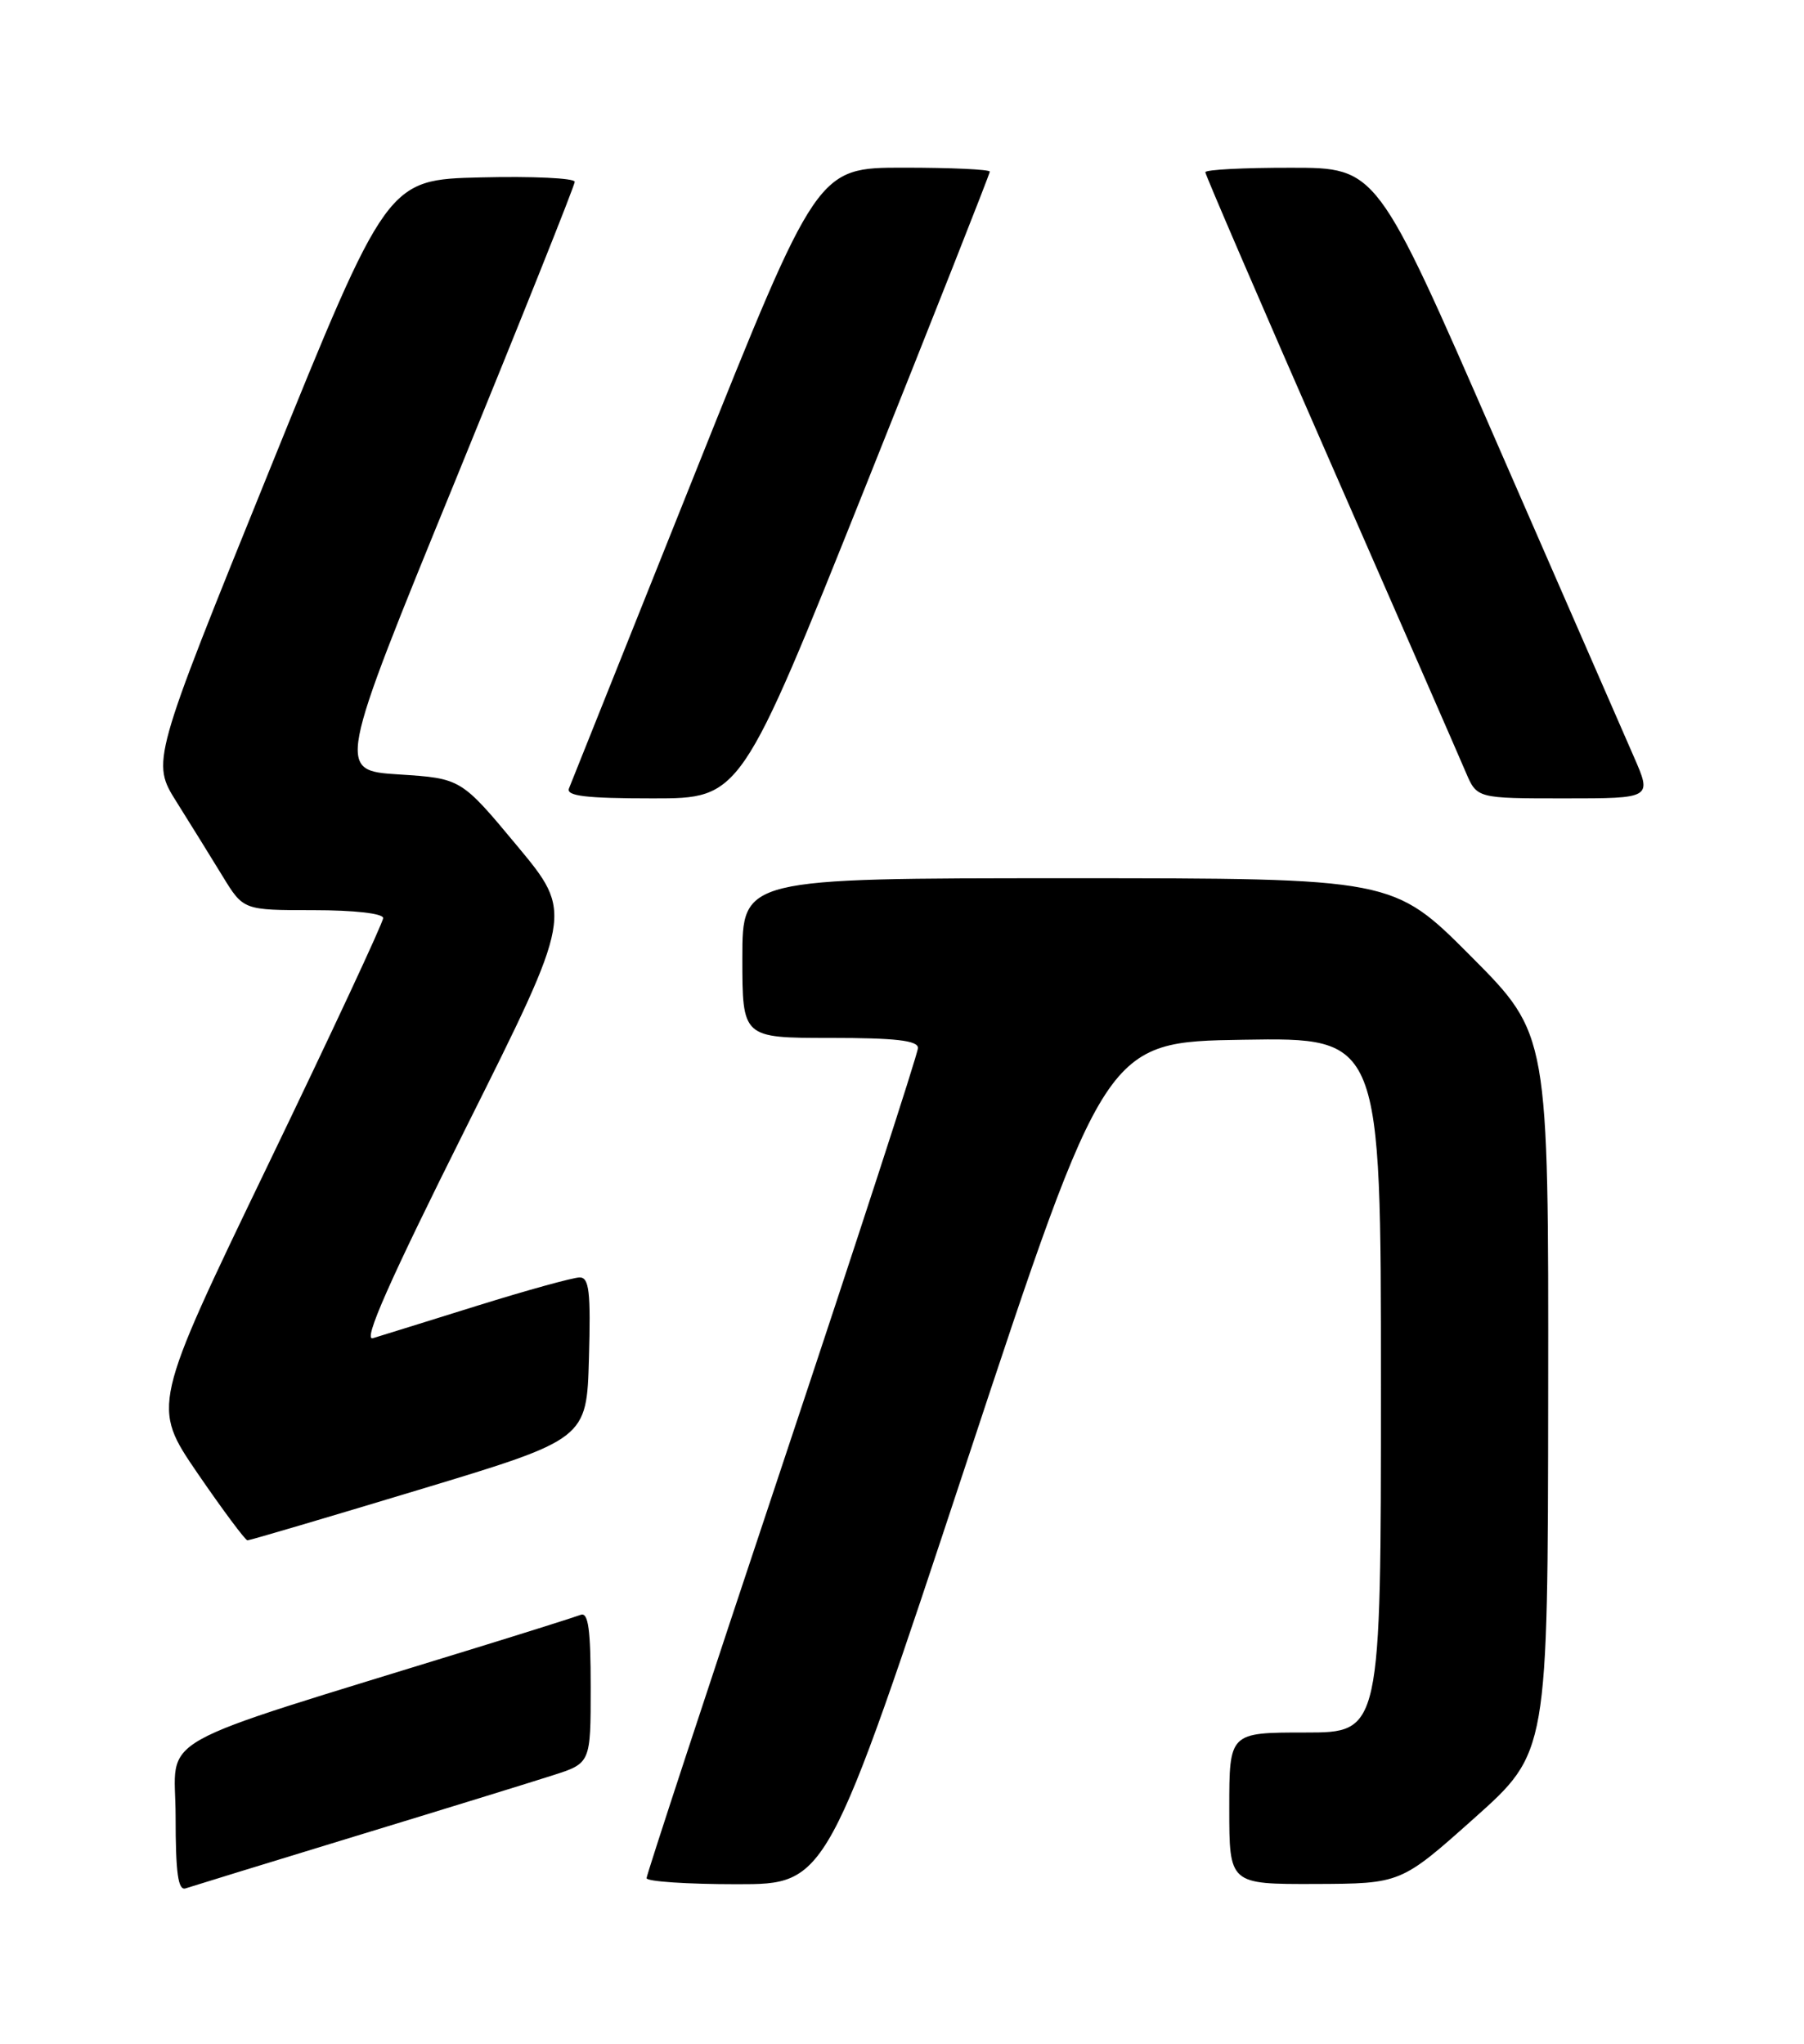 <?xml version="1.0" encoding="UTF-8" standalone="no"?>
<!DOCTYPE svg PUBLIC "-//W3C//DTD SVG 1.1//EN" "http://www.w3.org/Graphics/SVG/1.1/DTD/svg11.dtd" >
<svg xmlns="http://www.w3.org/2000/svg" xmlns:xlink="http://www.w3.org/1999/xlink" version="1.1" viewBox="0 0 226 256">
 <g >
 <path fill="currentColor"
d=" M 44.50 229.99 C 55.50 226.64 66.64 223.20 69.25 222.36 C 74.00 220.84 74.00 220.84 74.00 211.31 C 74.00 204.10 73.70 201.90 72.75 202.26 C 72.06 202.52 66.10 204.41 59.50 206.44 C 17.97 219.27 22.00 217.00 22.00 227.51 C 22.00 234.61 22.31 236.83 23.25 236.52 C 23.94 236.29 33.50 233.35 44.50 229.99 Z  M 121.06 183.25 C 138.50 130.50 138.50 130.50 155.75 130.23 C 173.00 129.95 173.00 129.95 173.00 173.48 C 173.00 217.00 173.00 217.00 163.50 217.00 C 154.00 217.00 154.00 217.00 154.00 226.50 C 154.00 236.00 154.00 236.00 164.75 235.97 C 175.50 235.93 175.50 235.93 184.70 227.72 C 193.91 219.50 193.91 219.50 193.95 174.52 C 194.00 129.54 194.00 129.54 184.27 119.77 C 174.54 110.00 174.54 110.00 133.77 110.00 C 93.00 110.00 93.00 110.00 93.00 120.00 C 93.00 130.00 93.00 130.00 104.00 130.00 C 112.18 130.00 115.00 130.32 115.00 131.26 C 115.00 131.95 107.35 155.46 98.00 183.50 C 88.65 211.54 81.00 234.82 81.00 235.24 C 81.00 235.66 86.09 236.00 92.31 236.00 C 103.61 236.00 103.61 236.00 121.06 183.25 Z  M 52.50 186.59 C 73.50 180.25 73.50 180.25 73.78 170.12 C 74.02 161.80 73.81 160.00 72.62 160.00 C 71.82 160.00 66.06 161.59 59.83 163.53 C 53.60 165.48 47.69 167.31 46.71 167.61 C 45.43 168.01 48.77 160.46 58.36 141.28 C 71.81 114.39 71.81 114.39 64.79 105.95 C 57.76 97.50 57.76 97.50 49.98 97.00 C 42.19 96.50 42.19 96.50 57.10 60.05 C 65.29 40.01 72.00 23.23 72.00 22.77 C 72.00 22.31 66.71 22.06 60.25 22.22 C 48.50 22.50 48.50 22.50 33.73 58.96 C 18.96 95.42 18.96 95.42 22.13 100.46 C 23.87 103.23 26.46 107.41 27.89 109.75 C 30.49 114.00 30.49 114.00 39.24 114.00 C 44.38 114.00 48.00 114.41 48.00 114.99 C 48.00 115.54 41.48 129.52 33.50 146.06 C 19.01 176.13 19.01 176.13 24.75 184.53 C 27.91 189.14 30.73 192.92 31.00 192.93 C 31.27 192.94 40.95 190.08 52.50 186.59 Z  M 108.40 61.00 C 116.98 39.55 124.00 21.77 124.00 21.50 C 124.00 21.22 119.14 21.00 113.19 21.00 C 102.38 21.00 102.38 21.00 87.08 59.25 C 78.66 80.29 71.56 98.06 71.28 98.75 C 70.90 99.70 73.39 100.00 81.79 100.00 C 92.80 100.00 92.80 100.00 108.40 61.00 Z  M 204.67 94.75 C 203.40 91.86 195.65 74.09 187.43 55.26 C 172.50 21.01 172.50 21.01 161.75 21.01 C 155.84 21.00 151.00 21.25 151.00 21.57 C 151.00 21.88 158.03 38.19 166.63 57.82 C 175.23 77.44 182.88 94.96 183.64 96.75 C 185.03 100.00 185.03 100.00 196.00 100.00 C 206.97 100.00 206.97 100.00 204.67 94.75 Z "/>
</g>
</svg>